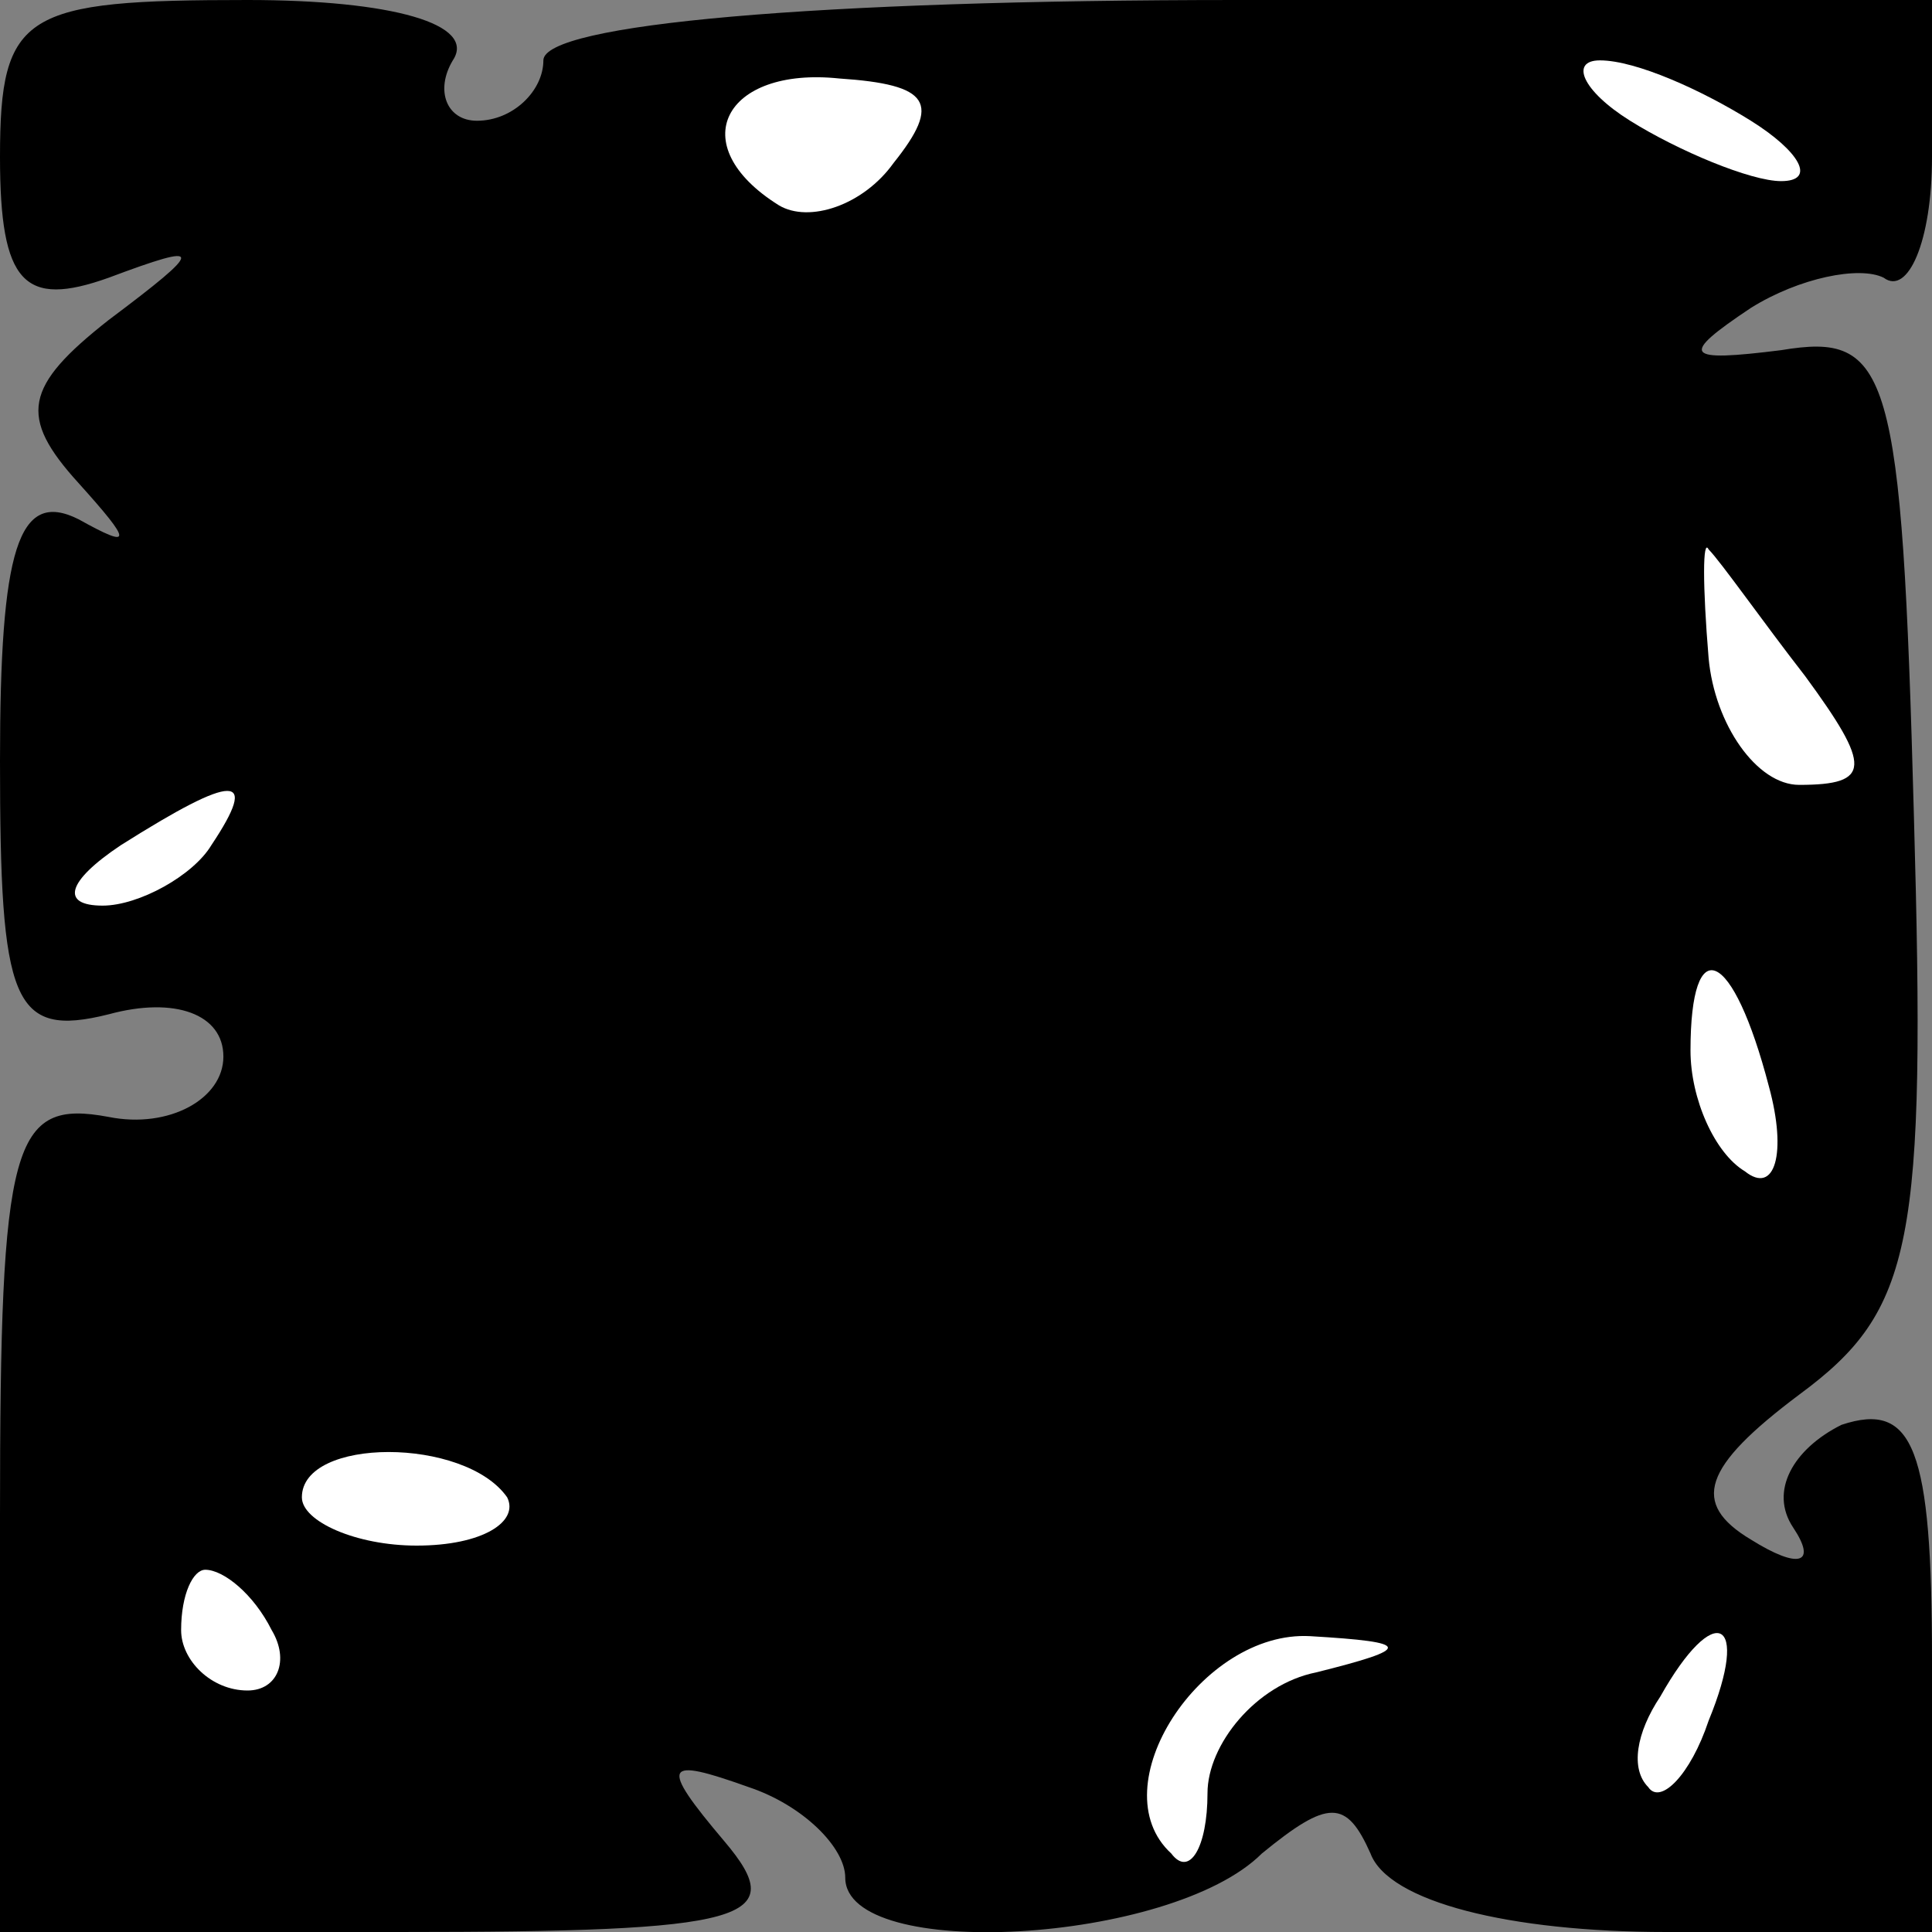 <?xml version="1.0" standalone="no"?>
<!DOCTYPE svg PUBLIC "-//W3C//DTD SVG 20010904//EN"
 "http://www.w3.org/TR/2001/REC-SVG-20010904/DTD/svg10.dtd">
<svg version="1.0" xmlns="http://www.w3.org/2000/svg"
 width="32pt" height="32pt" viewBox="0 0 32 32"
 preserveAspectRatio="xMidYMid meet">
<rect x="0" y="0" width="32" height="32" fill="#808080" stroke="none"/>
<g transform="translate(0,32) scale(0.1,-0.1)"
fill="#000000" stroke="none">
<path fill="#000000" stroke="none" d="M0 294 c0 -21 4 -25 18 -20 16 6 16 5
0 -7 -14 -11 -15 -16 -5 -27 9 -10 9 -11 0 -6 -10 5 -13 -5 -13 -40 0 -40 2
-46 18 -42 11 3 19 0 19 -7 0 -7 -9 -12 -19 -10 -16 3 -18 -4 -18 -66 l0 -69
66 0 c58 0 65 2 54 15 -11 13 -10 14 4 9 9 -3 16 -10 16 -15 0 -14 54 -11 69
4 11 9 14 9 18 0 3 -8 23 -13 49 -13 l44 0 0 45 c0 35 -3 43 -15 39 -8 -4 -12
-11 -8 -17 4 -6 1 -7 -7 -2 -10 6 -8 12 8 24 19 14 21 25 19 96 -2 74 -4 80
-22 77 -16 -2 -17 -1 -5 7 8 5 18 7 22 5 4 -3 8 6 8 20 l0 26 -115 0 c-70 0
-115 -4 -115 -10 0 -5 -5 -10 -11 -10 -5 0 -7 5 -4 10 4 6 -10 10 -34 10 -37
0 -41 -2 -41 -26z"/>
<path fill="#ffffff" stroke="none" d="M148 293 c-5 -7 -14 -10 -19 -7 -16 10
-9 23 10 21 15 -1 17 -4 9 -14z"/>
<path fill="#ffffff" stroke="none" d="M290 300 c8 -5 11 -10 5 -10 -5 0 -17
5 -25 10 -8 5 -10 10 -5 10 6 0 17 -5 25 -10z"/>
<path fill="#ffffff" stroke="none" d="M299 208 c11 -15 11 -18 -1 -18 -7 0
-14 10 -15 21 -1 12 -1 20 0 18 2 -2 9 -12 16 -21z"/>
<path fill="#ffffff" stroke="none" d="M35 180 c-3 -5 -12 -10 -18 -10 -7 0
-6 4 3 10 19 12 23 12 15 0z"/>
<path fill="#ffffff" stroke="none" d="M293 140 c3 -11 1 -18 -4 -14 -5 3 -9
12 -9 20 0 20 7 17 13 -6z"/>
<path fill="#ffffff" stroke="none" d="M84 72 c2 -4 -4 -8 -15 -8 -10 0 -19 4
-19 8 0 10 27 10 34 0z"/>
<path fill="#ffffff" stroke="none" d="M45 50 c3 -5 1 -10 -4 -10 -6 0 -11 5
-11 10 0 6 2 10 4 10 3 0 8 -4 11 -10z"/>
<path fill="#ffffff" stroke="none" d="M218 43 c-10 -2 -18 -12 -18 -20 0 -9
-3 -14 -6 -10 -12 11 5 37 23 36 17 -1 17 -2 1 -6z"/>
<path fill="#ffffff" stroke="none" d="M283 35 c-3 -9 -8 -14 -10 -11 -3 3 -2
9 2 15 9 16 15 13 8 -4z"/>
</g>
</svg>
